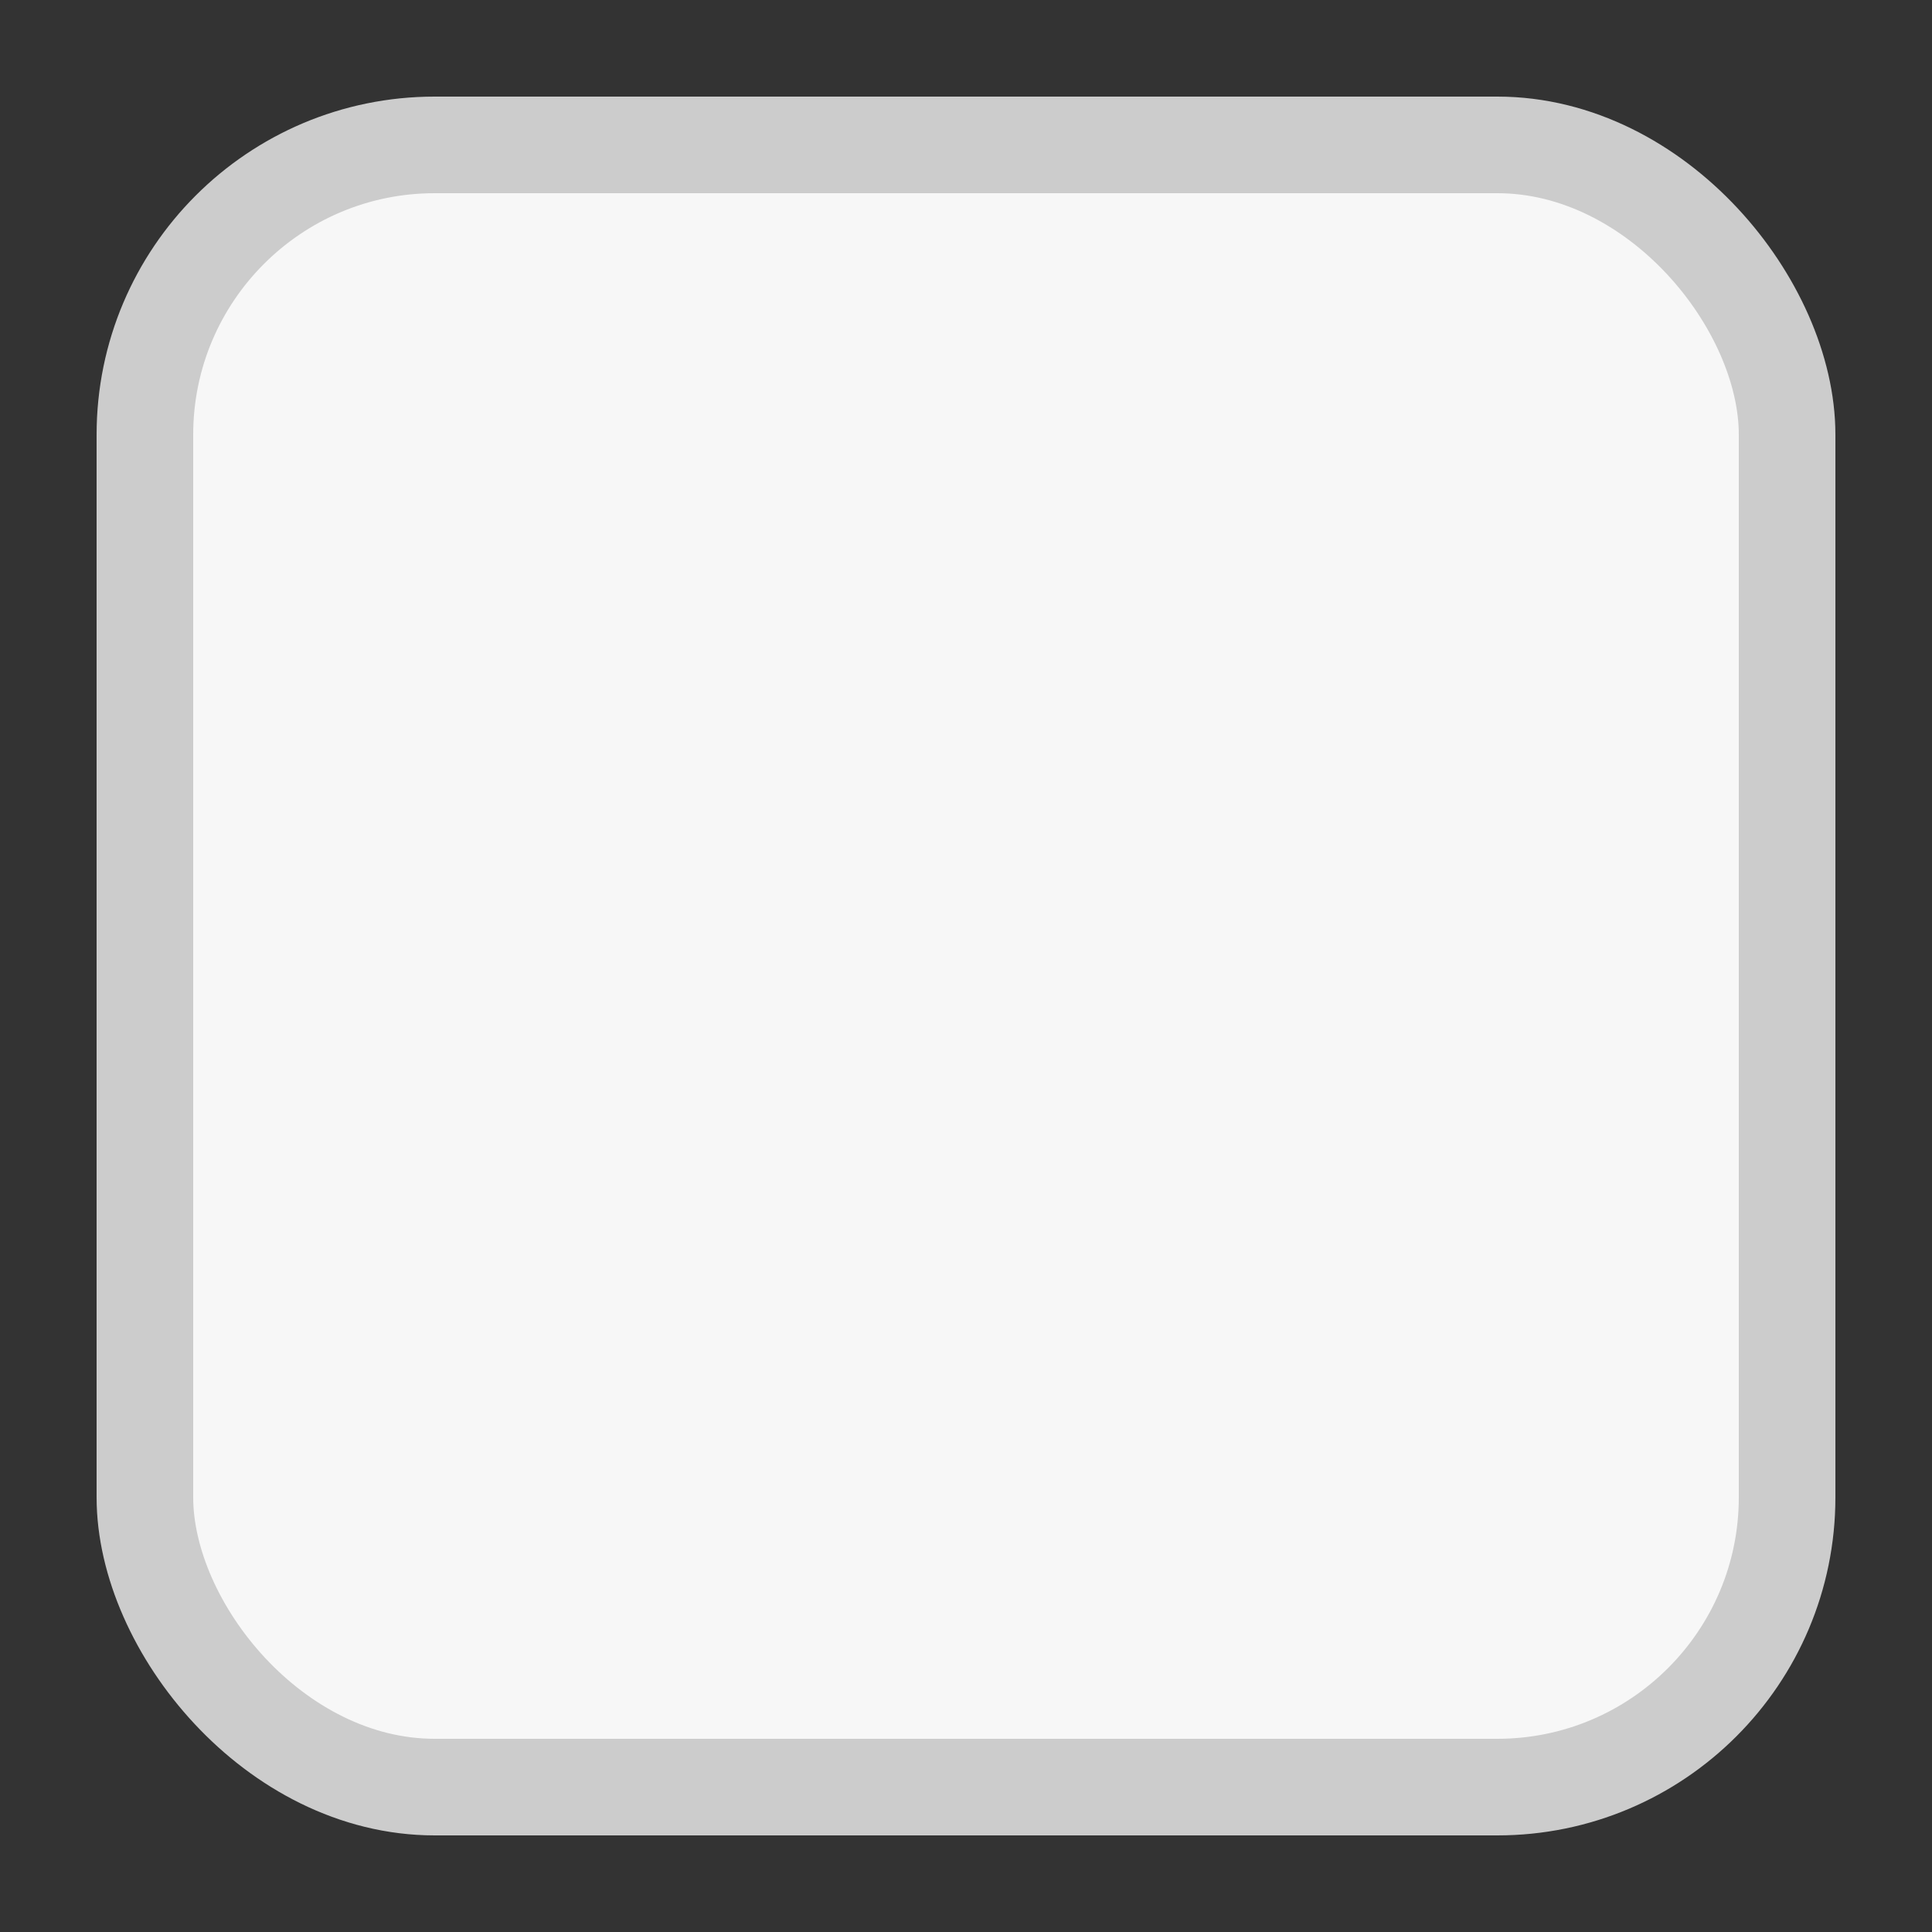 <svg width="20" height="20" xmlns="http://www.w3.org/2000/svg"><rect width="100%" height="100%" fill="#333333" stroke="none"/><rect x="1.5" y="1.5" width="17" height="17" rx="3" color="#000" fill="#f7f7f7" stroke="#ccc" stroke-linejoin="round" ry="3"/></svg>